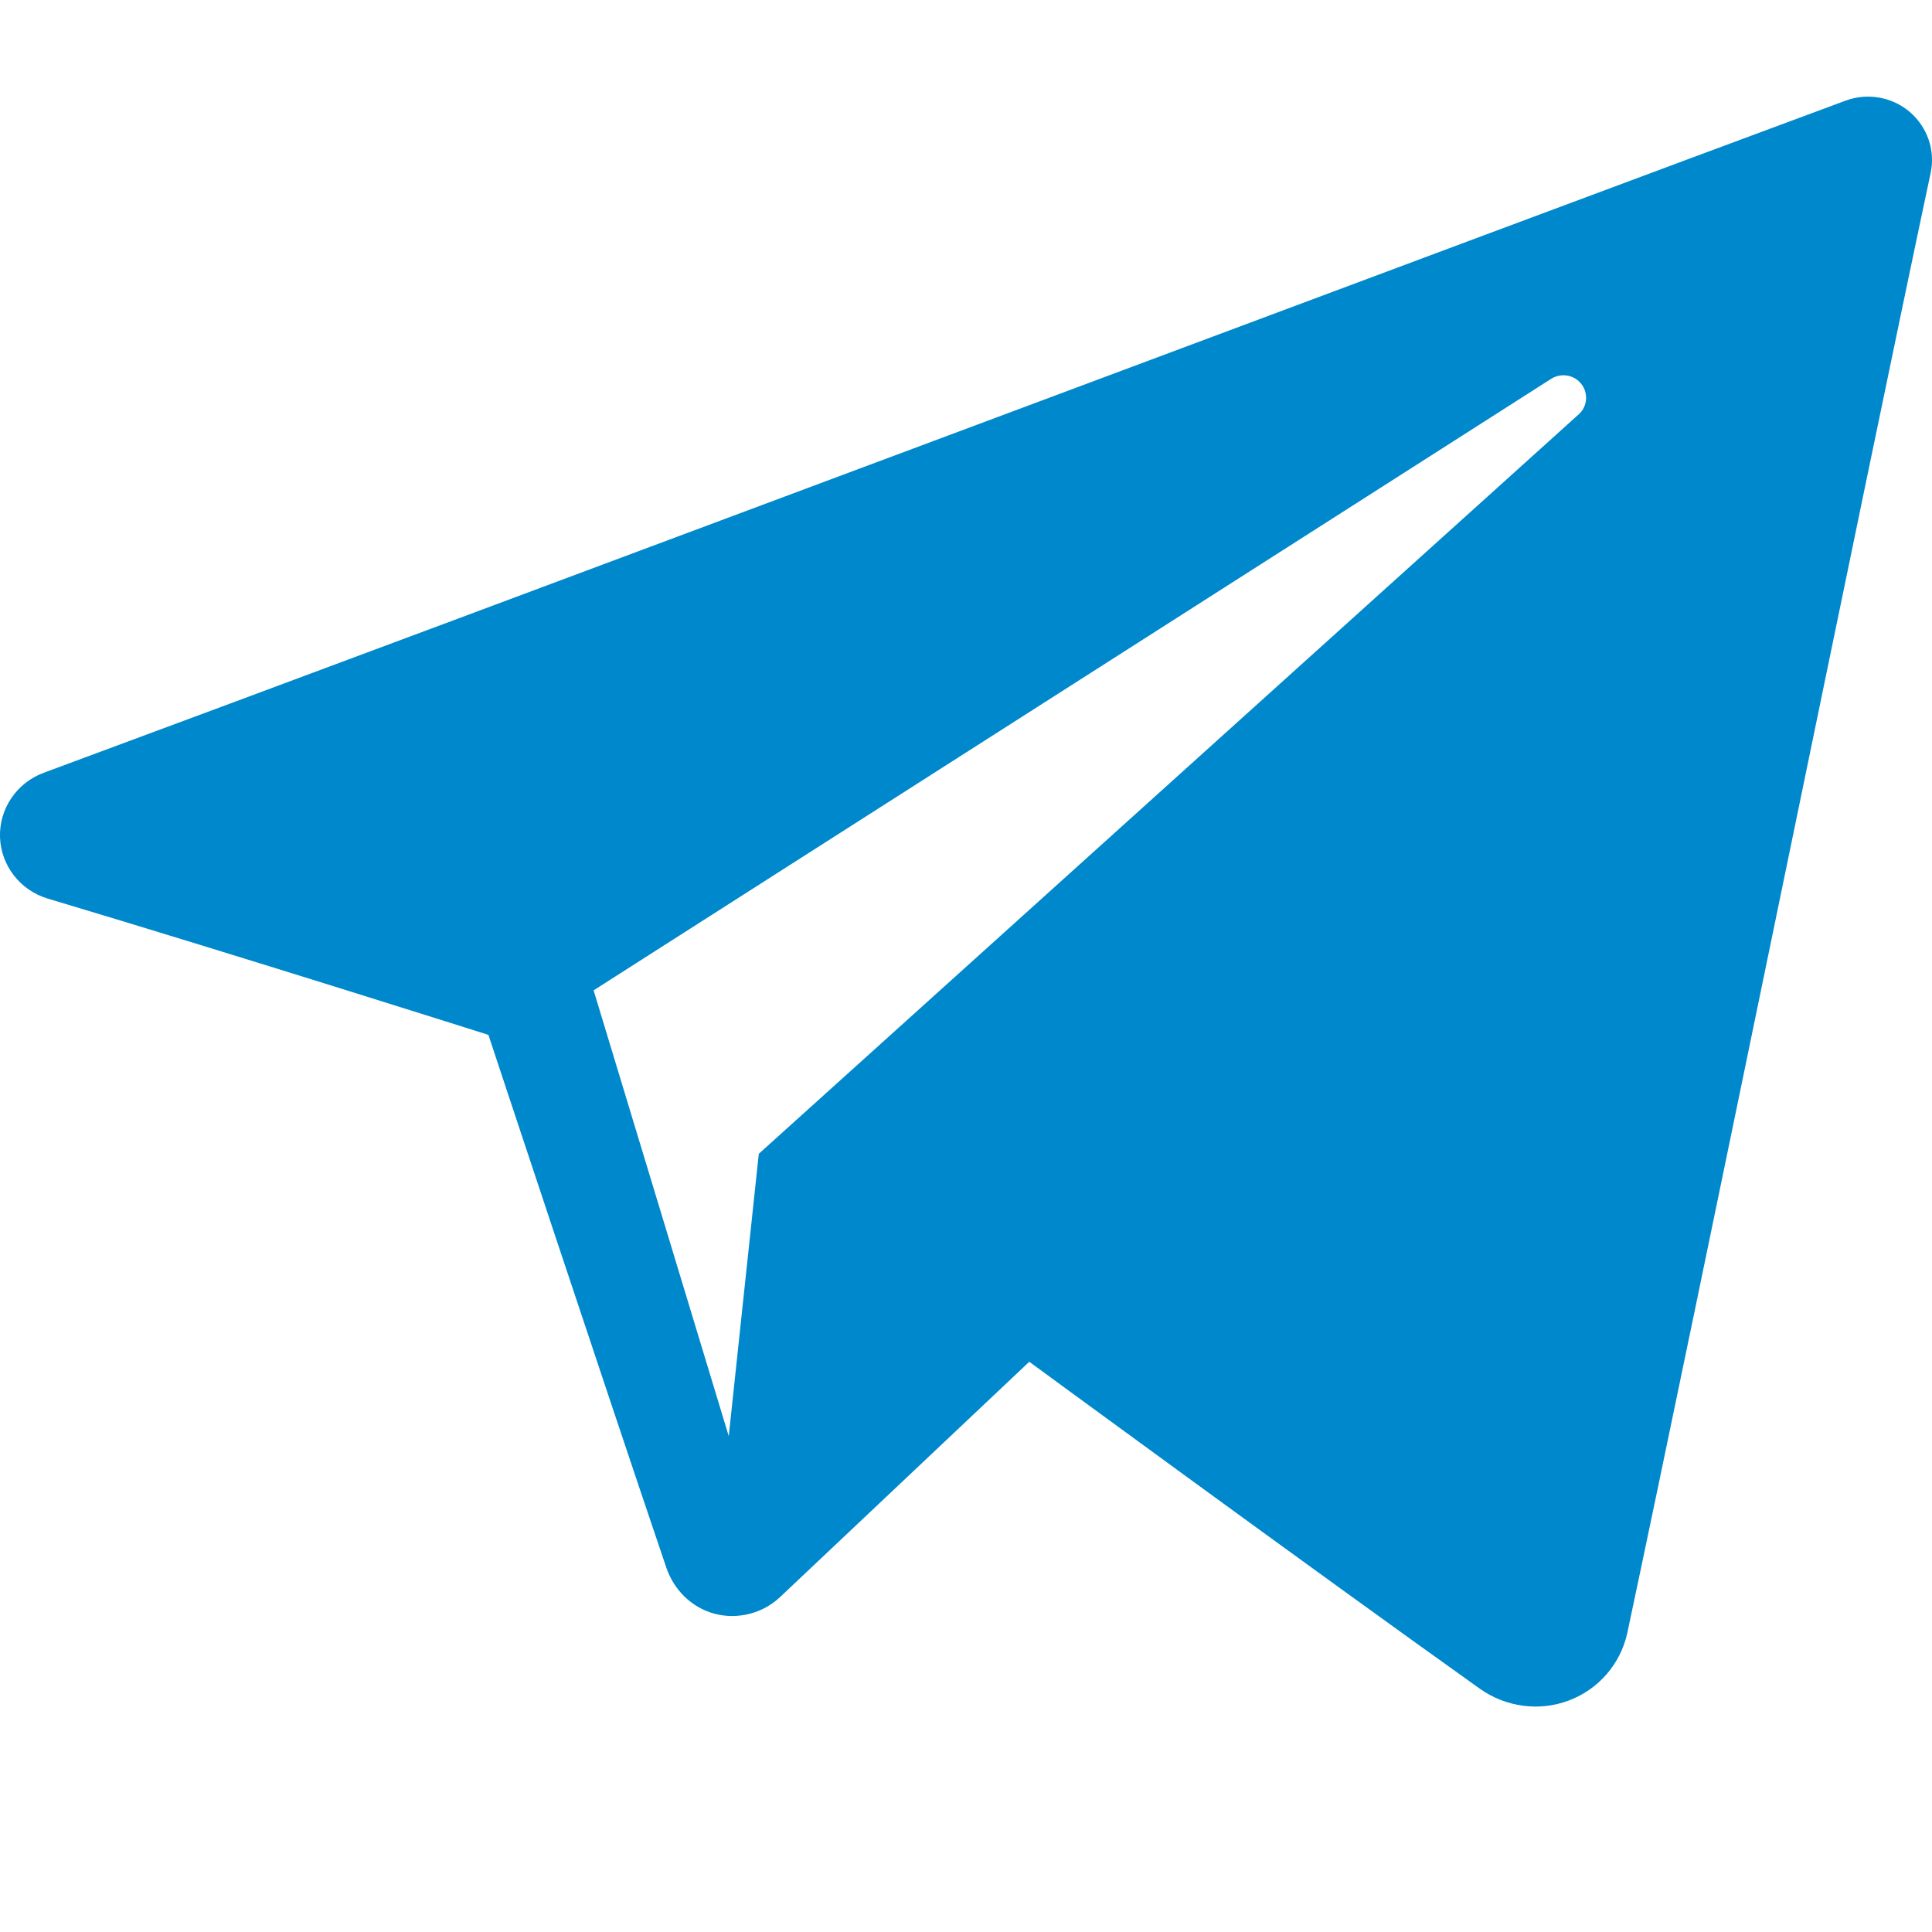 <svg width="20" height="20" viewBox="0 0 20 20" fill="none" xmlns="http://www.w3.org/2000/svg">
<path fill-rule="evenodd" clip-rule="evenodd" d="M15.32 17.482C15.588 17.672 15.934 17.72 16.242 17.603C16.551 17.486 16.777 17.222 16.846 16.903C17.57 13.5 19.327 4.886 19.986 1.79C20.036 1.557 19.952 1.314 19.769 1.158C19.586 1.003 19.332 0.958 19.105 1.042C15.611 2.335 4.85 6.372 0.452 8C0.173 8.103 -0.009 8.372 0 8.666C0.01 8.961 0.209 9.217 0.494 9.302C2.467 9.892 5.056 10.713 5.056 10.713C5.056 10.713 6.266 14.367 6.897 16.226C6.976 16.459 7.159 16.642 7.399 16.706C7.639 16.768 7.896 16.702 8.075 16.533C9.088 15.576 10.655 14.097 10.655 14.097C10.655 14.097 13.632 16.28 15.32 17.482V17.482ZM6.145 10.252L7.544 14.867L7.855 11.944C7.855 11.944 13.261 7.068 16.343 4.289C16.433 4.208 16.445 4.071 16.37 3.975C16.296 3.879 16.159 3.857 16.057 3.922C12.485 6.203 6.145 10.252 6.145 10.252Z" fill="#0088CC"/>
</svg>

